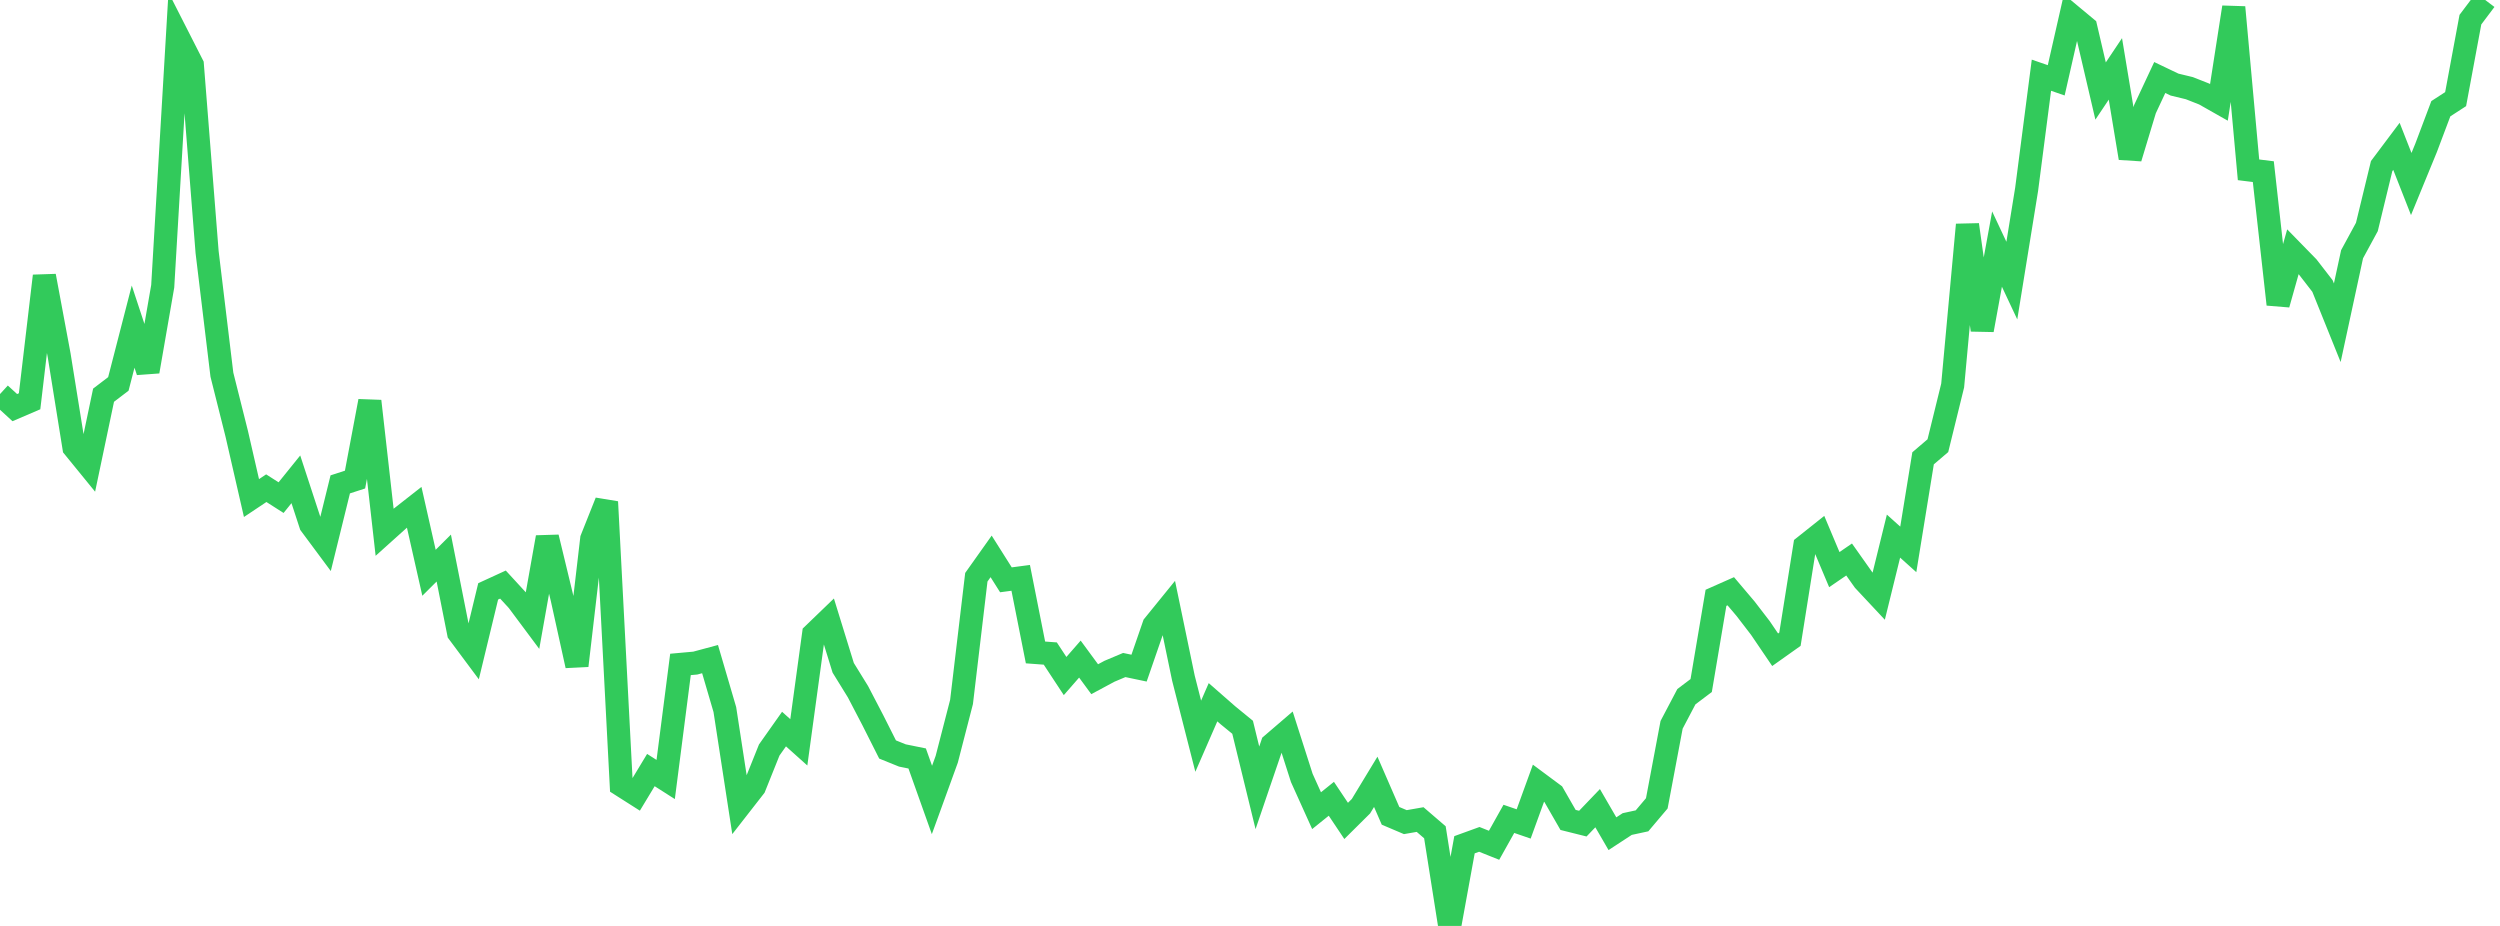 <?xml version="1.0" standalone="no"?>
<!DOCTYPE svg PUBLIC "-//W3C//DTD SVG 1.1//EN" "http://www.w3.org/Graphics/SVG/1.1/DTD/svg11.dtd">

<svg width="135" height="50" viewBox="0 0 135 50" preserveAspectRatio="none" 
  xmlns="http://www.w3.org/2000/svg"
  xmlns:xlink="http://www.w3.org/1999/xlink">


<polyline points="0.0, 21.279 0.799, 22.012 1.598, 21.669 2.396, 14.902 3.195, 19.191 3.994, 24.162 4.793, 25.142 5.592, 21.341 6.391, 20.732 7.189, 17.637 7.988, 20.059 8.787, 15.459 9.586, 1.929 10.385, 3.499 11.183, 13.61 11.982, 20.232 12.781, 23.413 13.58, 26.895 14.379, 26.362 15.178, 26.872 15.976, 25.883 16.775, 28.323 17.574, 29.399 18.373, 26.156 19.172, 25.897 19.97, 21.662 20.769, 28.738 21.568, 28.02 22.367, 27.394 23.166, 30.93 23.964, 30.135 24.763, 34.167 25.562, 35.24 26.361, 31.934 27.16, 31.567 27.959, 32.436 28.757, 33.507 29.556, 29.014 30.355, 32.321 31.154, 35.945 31.953, 29.104 32.751, 27.101 33.55, 42.398 34.349, 42.906 35.148, 41.583 35.947, 42.093 36.746, 35.879 37.544, 35.807 38.343, 35.592 39.142, 38.318 39.941, 43.516 40.74, 42.491 41.538, 40.501 42.337, 39.37 43.136, 40.086 43.935, 34.243 44.734, 33.473 45.533, 36.061 46.331, 37.354 47.13, 38.887 47.929, 40.472 48.728, 40.795 49.527, 40.957 50.325, 43.198 51.124, 40.999 51.923, 37.905 52.722, 31.171 53.521, 30.045 54.32, 31.31 55.118, 31.204 55.917, 35.232 56.716, 35.291 57.515, 36.506 58.314, 35.591 59.112, 36.677 59.911, 36.248 60.71, 35.911 61.509, 36.079 62.308, 33.766 63.107, 32.782 63.905, 36.621 64.704, 39.755 65.503, 37.921 66.302, 38.62 67.101, 39.273 67.899, 42.543 68.698, 40.196 69.497, 39.51 70.296, 42.006 71.095, 43.776 71.893, 43.134 72.692, 44.329 73.491, 43.536 74.29, 42.218 75.089, 44.055 75.888, 44.395 76.686, 44.256 77.485, 44.943 78.284, 50.0 79.083, 45.616 79.882, 45.326 80.68, 45.645 81.479, 44.218 82.278, 44.493 83.077, 42.293 83.876, 42.886 84.675, 44.276 85.473, 44.476 86.272, 43.642 87.071, 45.02 87.87, 44.498 88.669, 44.325 89.467, 43.381 90.266, 39.14 91.065, 37.622 91.864, 37.019 92.663, 32.282 93.462, 31.928 94.26, 32.87 95.059, 33.909 95.858, 35.086 96.657, 34.519 97.456, 29.496 98.254, 28.861 99.053, 30.76 99.852, 30.213 100.651, 31.343 101.45, 32.197 102.249, 28.95 103.047, 29.667 103.846, 24.749 104.645, 24.067 105.444, 20.817 106.243, 12.136 107.041, 17.82 107.84, 13.45 108.639, 15.152 109.438, 10.223 110.237, 4.061 111.036, 4.337 111.834, 0.827 112.633, 1.491 113.432, 4.915 114.231, 3.72 115.03, 8.534 115.828, 5.894 116.627, 4.186 117.426, 4.568 118.225, 4.761 119.024, 5.076 119.822, 5.528 120.621, 0.393 121.42, 9.17 122.219, 9.269 123.018, 16.434 123.817, 13.596 124.615, 14.413 125.414, 15.445 126.213, 17.429 127.012, 13.728 127.811, 12.257 128.609, 8.968 129.408, 7.903 130.207, 9.937 131.006, 7.992 131.805, 5.871 132.604, 5.353 133.402, 1.061 134.201, 0.0" fill="none" stroke="#32ca5b" stroke-width="1.25"/>

</svg>
